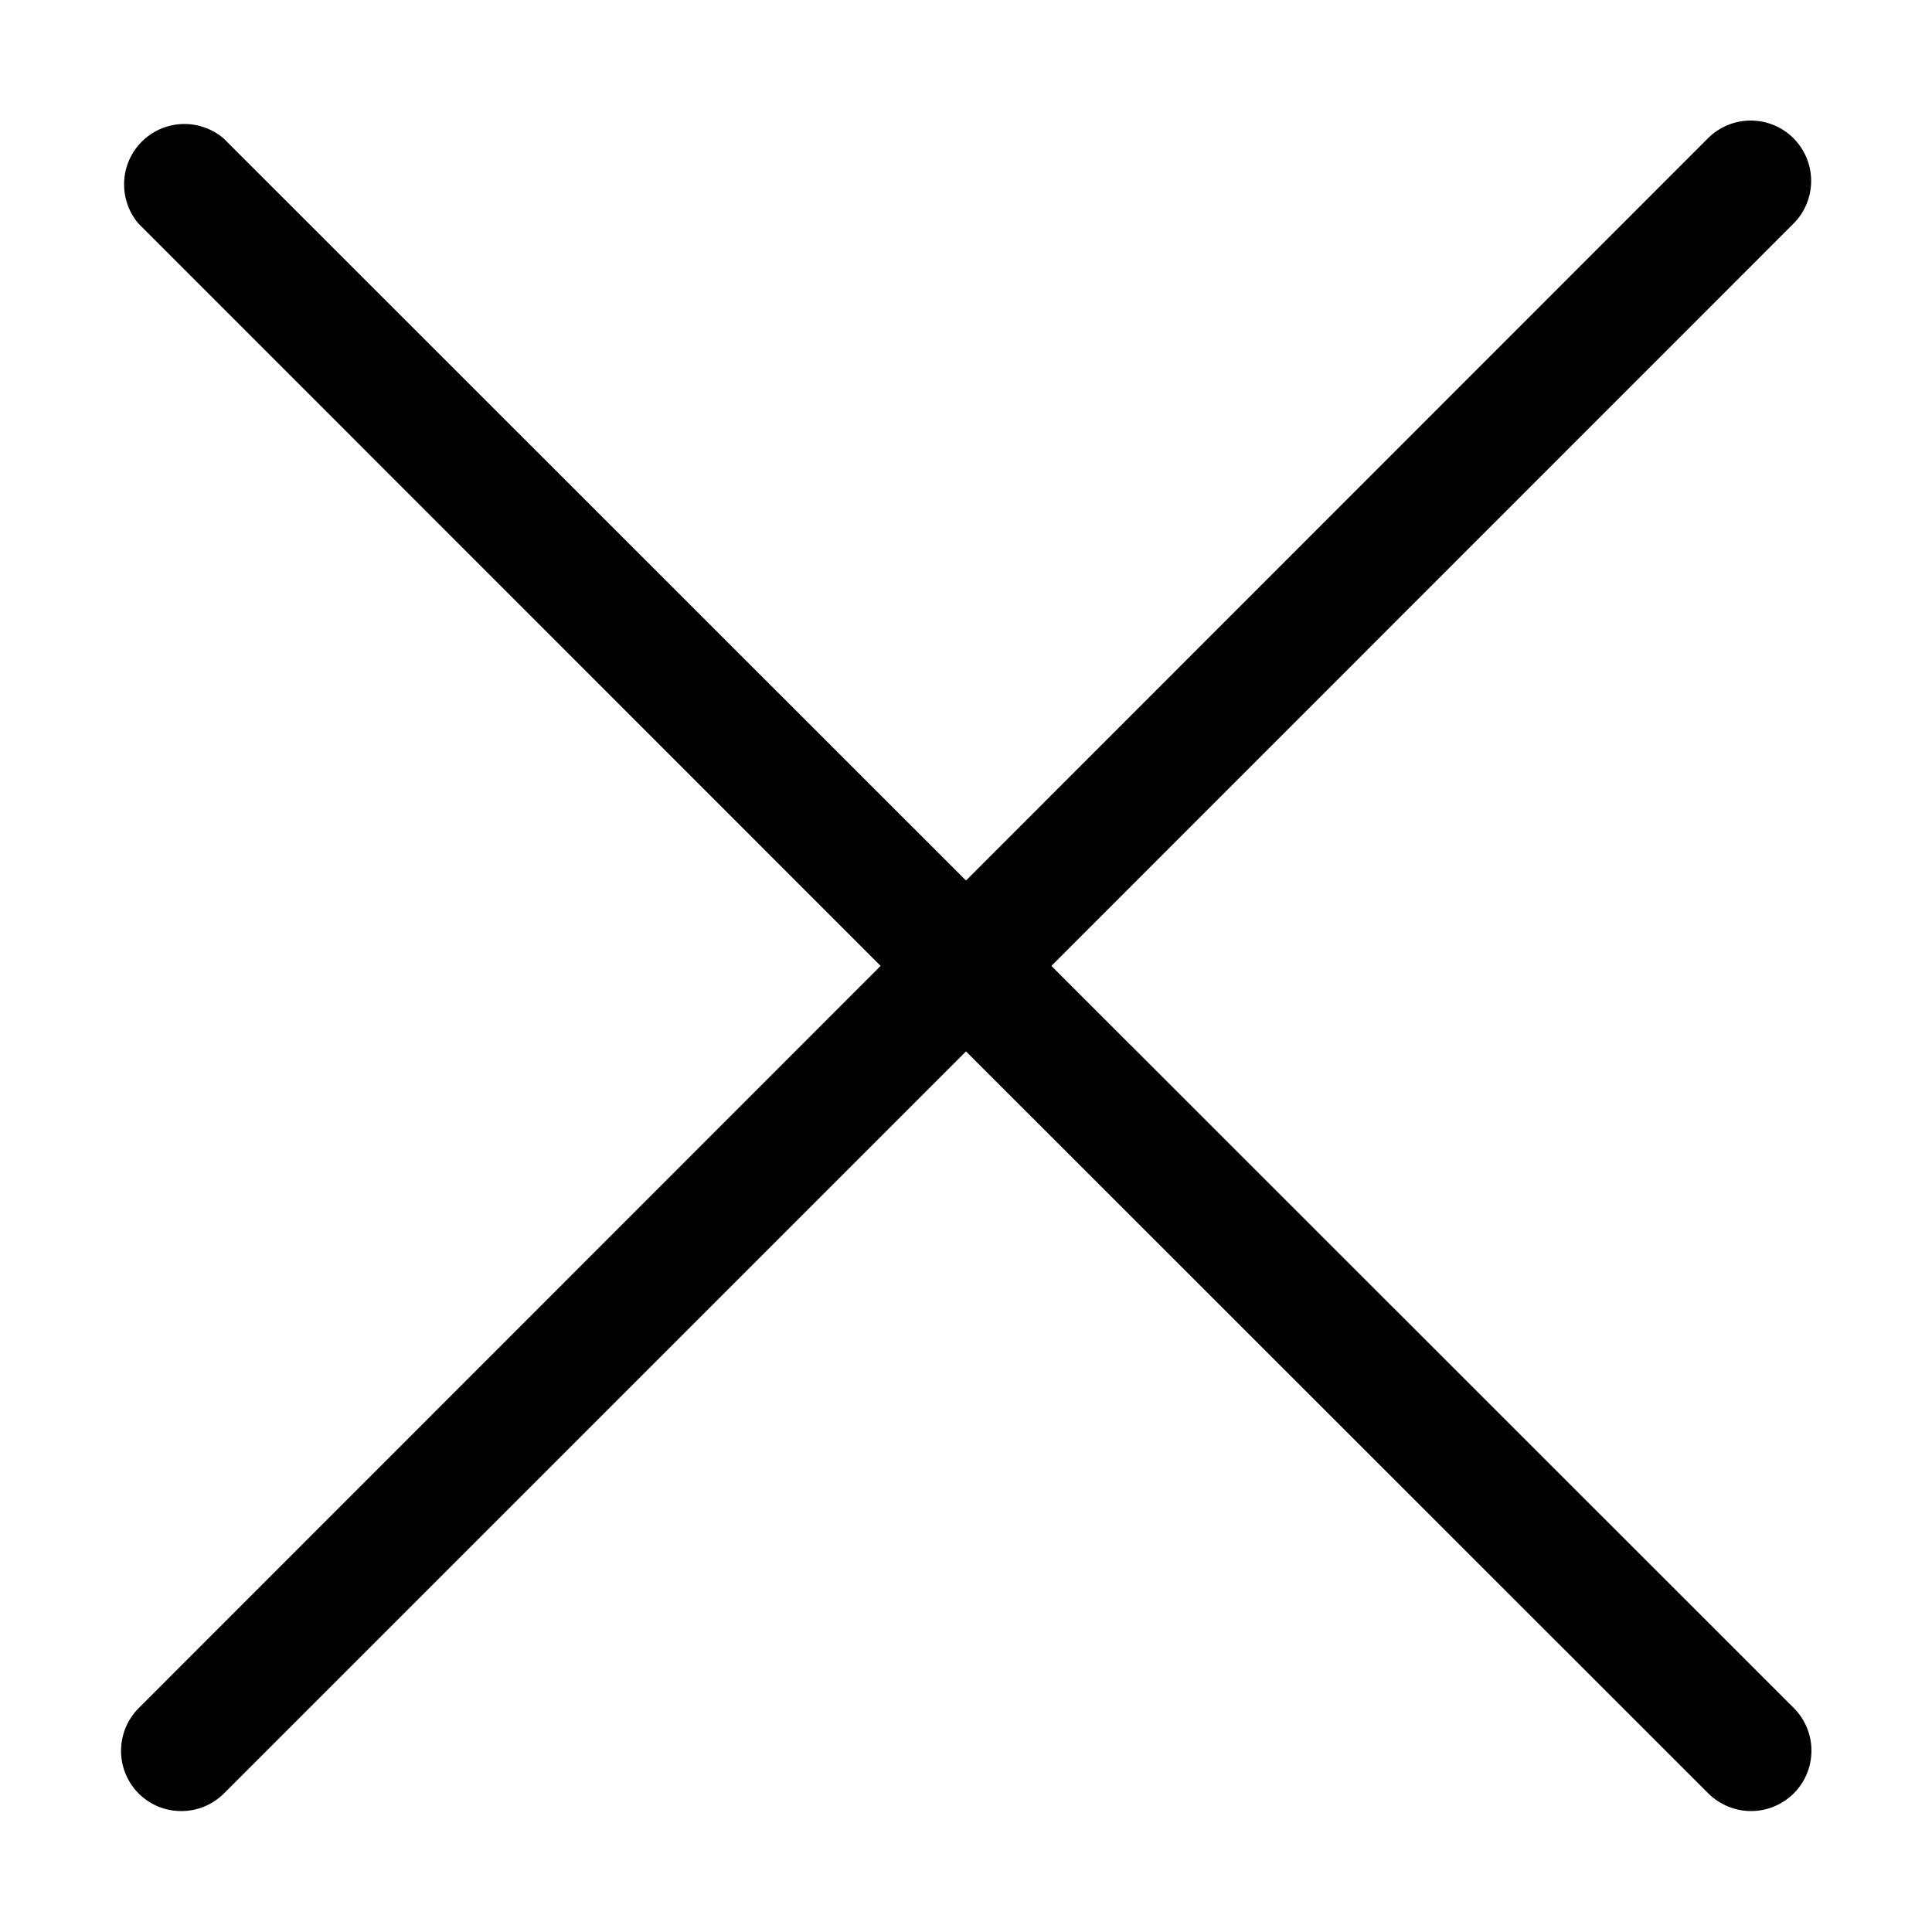 <svg width="20" height="20" viewBox="0 0 20 20" fill="none" xmlns="http://www.w3.org/2000/svg">
<path d="M1.434 18.565C1.492 18.623 1.561 18.669 1.637 18.701C1.713 18.732 1.794 18.748 1.877 18.748C1.959 18.748 2.04 18.732 2.116 18.701C2.192 18.669 2.261 18.623 2.319 18.565L10 10.884L17.684 18.565C17.802 18.682 17.961 18.748 18.127 18.748C18.292 18.748 18.451 18.682 18.569 18.565C18.686 18.448 18.752 18.289 18.752 18.123C18.752 17.957 18.686 17.798 18.569 17.681L10.884 9.999L18.566 2.315C18.683 2.198 18.749 2.039 18.749 1.873C18.749 1.707 18.683 1.548 18.566 1.431C18.448 1.313 18.289 1.248 18.123 1.248C17.958 1.248 17.799 1.313 17.681 1.431L10 9.115L2.316 1.434C2.196 1.331 2.042 1.278 1.885 1.284C1.728 1.29 1.578 1.355 1.467 1.467C1.356 1.578 1.291 1.727 1.285 1.884C1.279 2.042 1.332 2.196 1.434 2.315L9.116 9.999L1.434 17.684C1.318 17.801 1.253 17.959 1.253 18.125C1.253 18.29 1.318 18.448 1.434 18.565Z" fill="black"/>
</svg>
